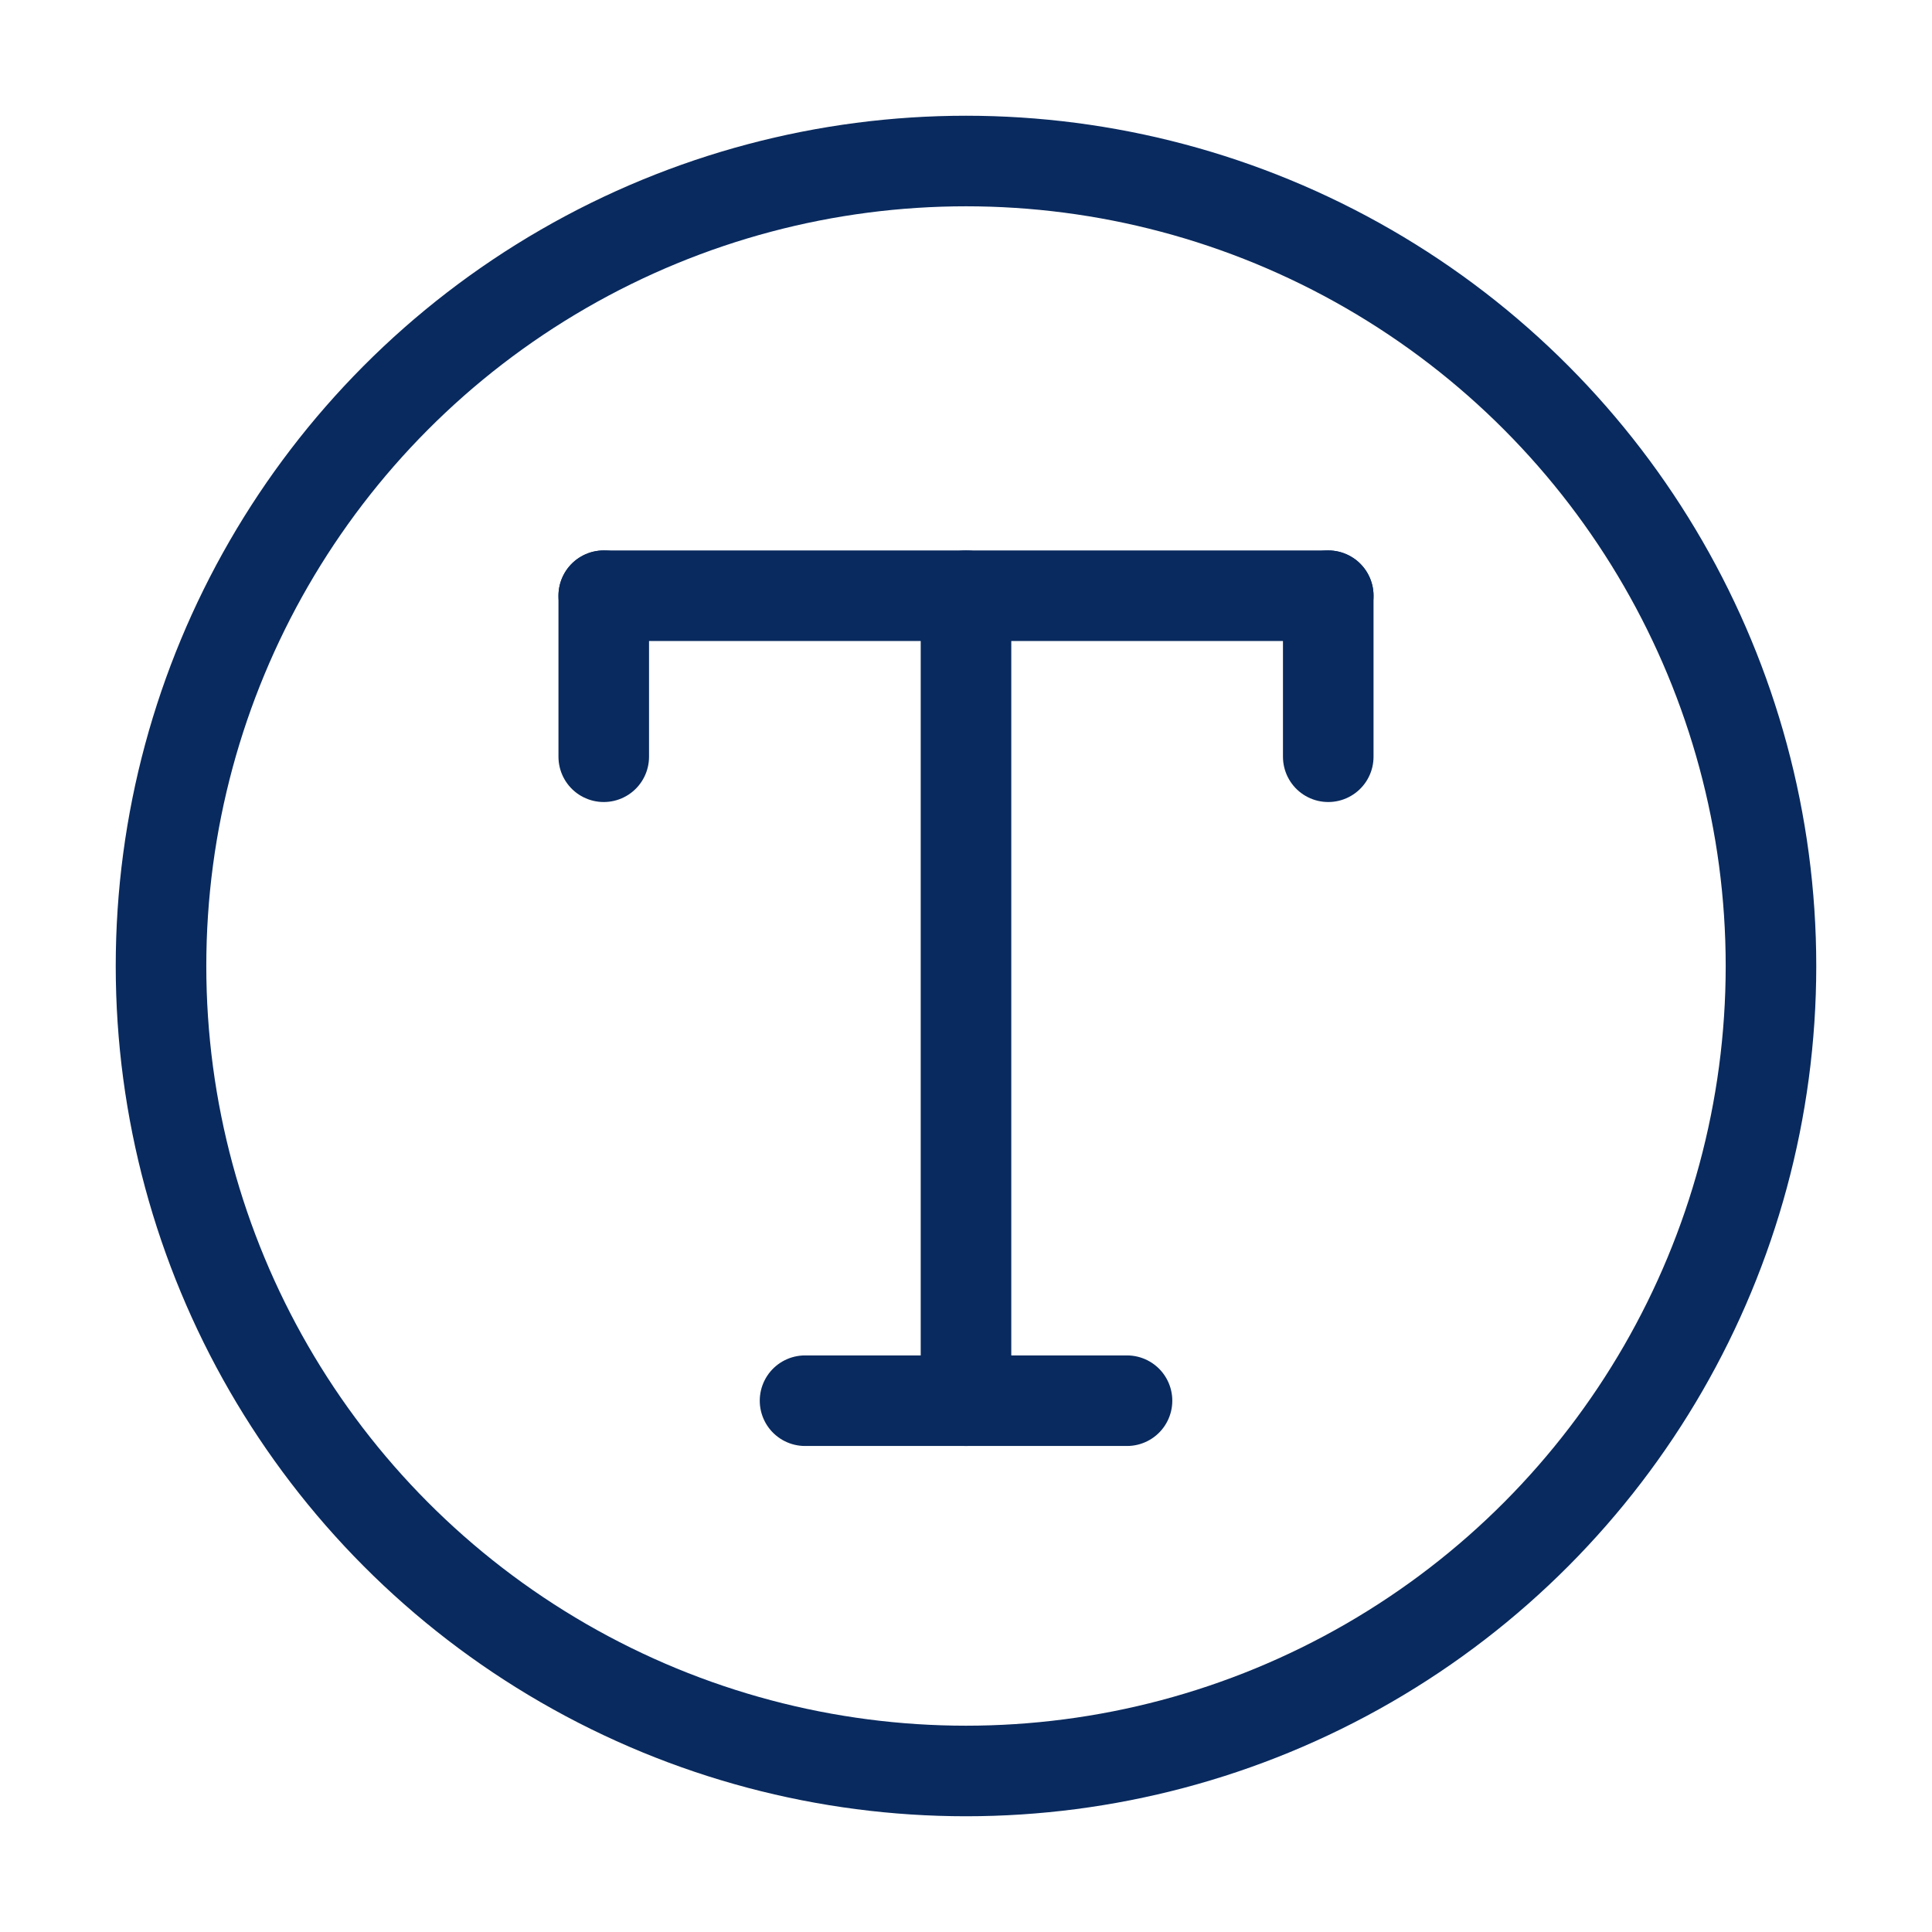 <svg xmlns="http://www.w3.org/2000/svg" width="32" height="32" viewBox="0 0 32 32"><defs><style>.a,.b{fill:none;}.b{stroke:#092a5e;stroke-linecap:round;stroke-linejoin:round;stroke-width:1.5px;}</style></defs><rect class="a" width="32" height="32"/><g transform="translate(2.667 2.667)"><circle class="b" cx="13.333" cy="13.333" r="13.333"/><line class="b" x2="12" transform="translate(7.333 7.2)"/><line class="b" x2="5.333" transform="translate(10.667 20.533)"/><line class="b" y2="13.333" transform="translate(13.333 7.2)"/><line class="b" y2="2.667" transform="translate(7.333 7.2)"/><line class="b" y2="2.667" transform="translate(19.333 7.2)"/></g></svg>